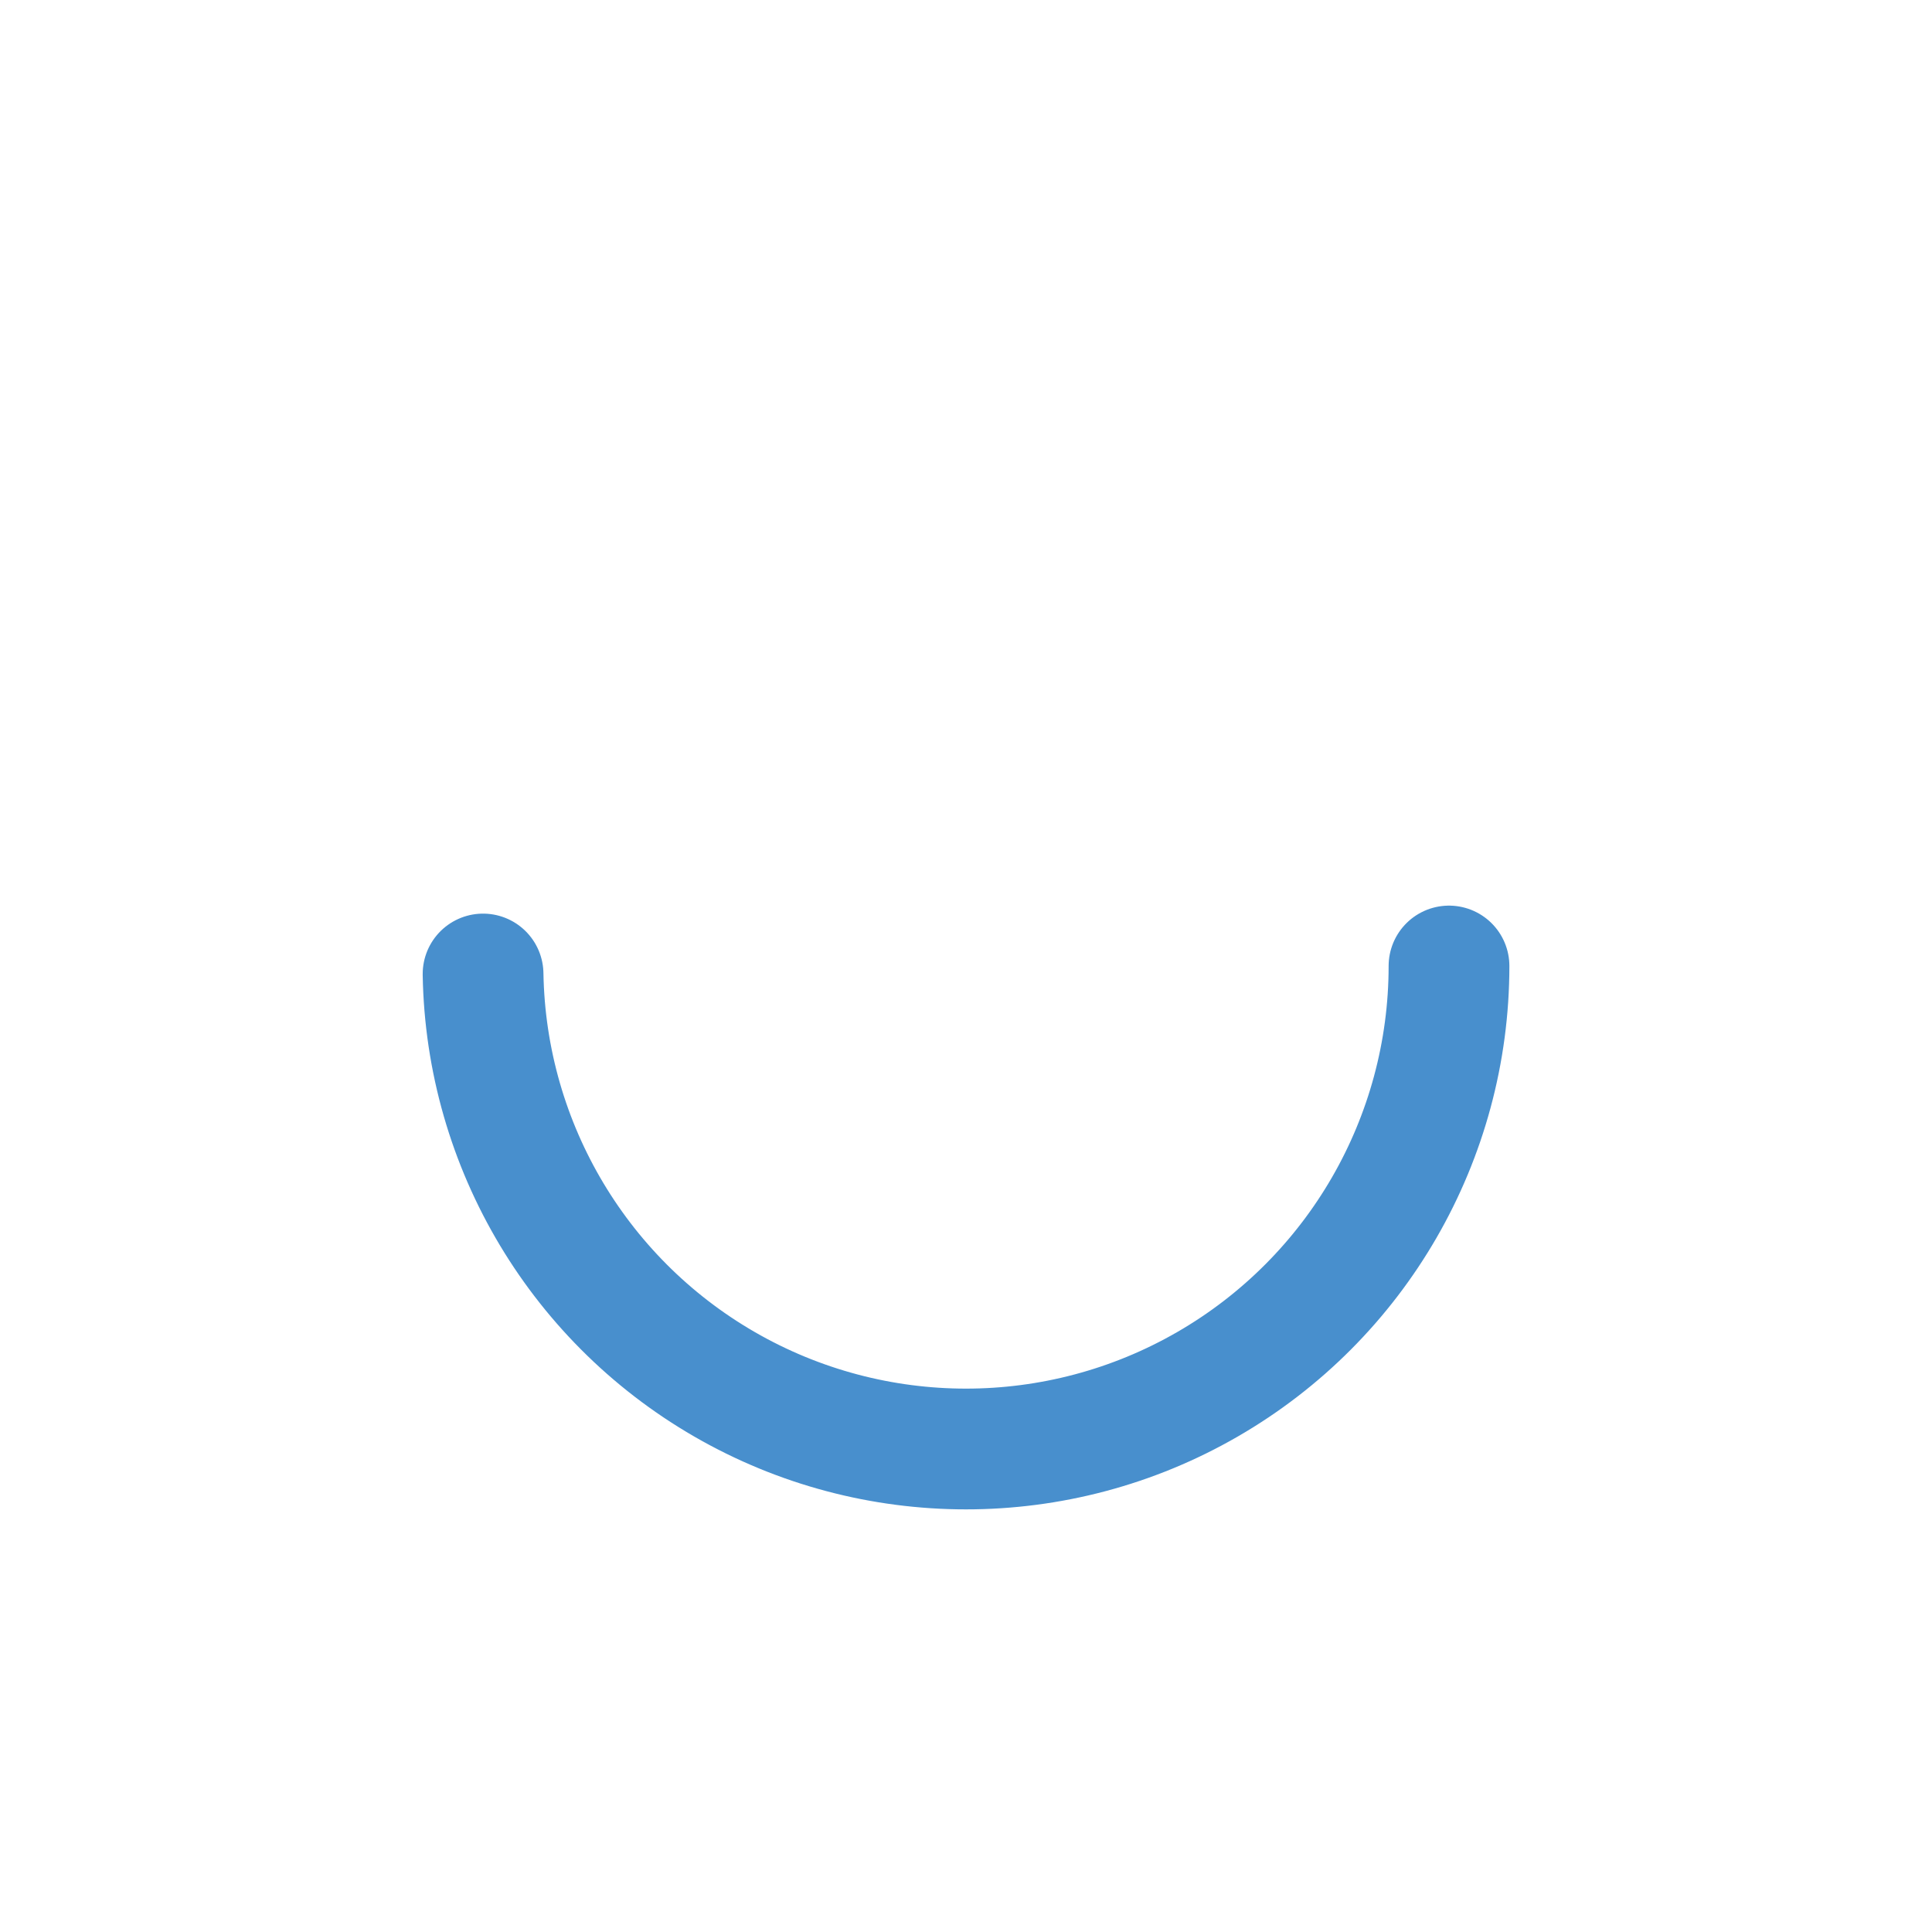 <svg viewBox="0 0 800 800" xmlns="http://www.w3.org/2000/svg">
  <style>
    @keyframes spin {
      to {
        transform: rotate(360deg);
      }
    }
    .spin {
      transform-origin: center;
      animation: spin 1.25s linear infinite;
    }
  </style>
  <circle class="spin" cx="400" cy="400" r="200" fill="none"
    stroke-width="50" stroke="#488fcd" stroke-dasharray="625 1400" stroke-linecap="round"
  />
</svg>